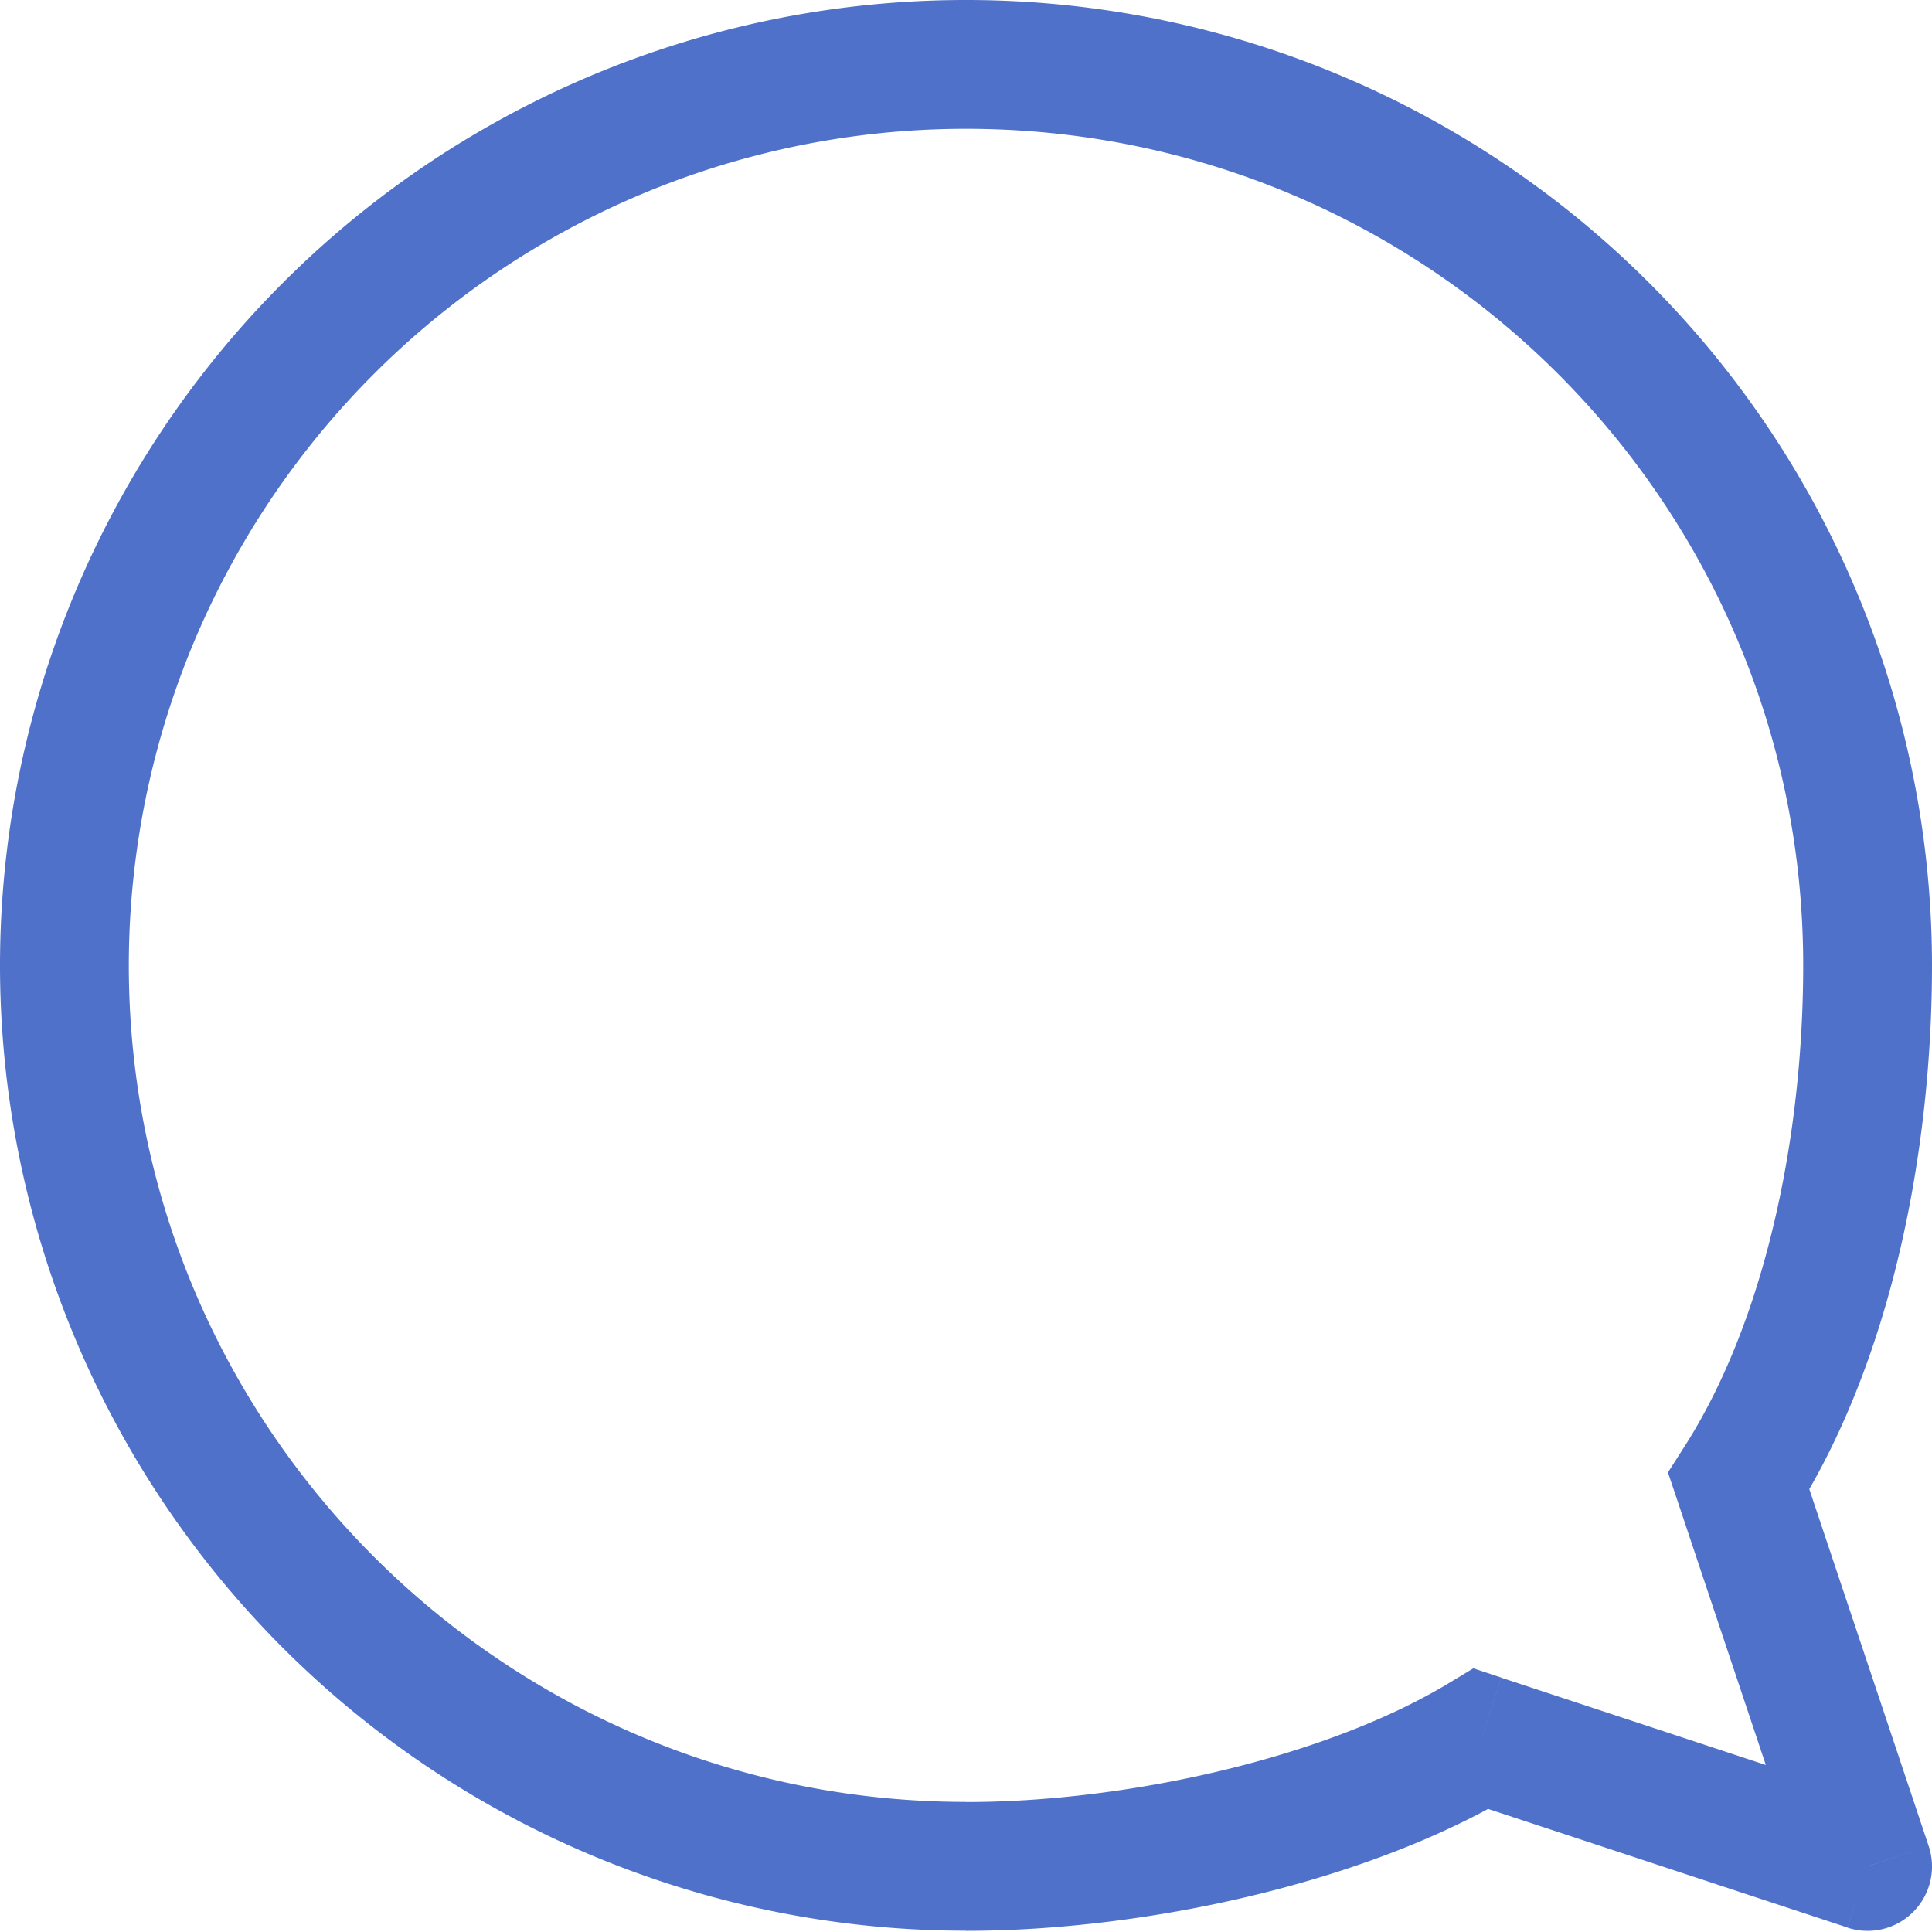 <svg width="15" height="15" fill="none" xmlns="http://www.w3.org/2000/svg"><path d="M11.5 13.5l.157-.475-.218-.072-.197.119.258.428zm2-2l-.421-.27-.129.202.076.226.474-.158zm1 2.99l-.157.476a.5.5 0 00.631-.634l-.474.159zm-3.258-1.418c-.956.575-2.485.919-3.742.919v1c1.385 0 3.106-.37 4.258-1.063l-.516-.856zM7.5 13.99c-3.59 0-6.5-2.909-6.5-6.496H0a7.498 7.498 0 007.5 7.496v-1zM1 7.495A6.498 6.498 0 017.5 1V0A7.498 7.498 0 000 7.495h1zM7.5 1C11.09 1 14 3.908 14 7.495h1A7.498 7.498 0 007.5 0v1zM14 7.495c0 1.331-.296 2.758-.921 3.735l.842.54C14.686 10.575 15 8.937 15 7.495h-1zm-2.657 6.48l3 .99.314-.949-3-.99-.314.949zm3.631.357l-1-2.99-.948.316 1 2.991.948-.317z" fill="#4F71C9"/></svg>